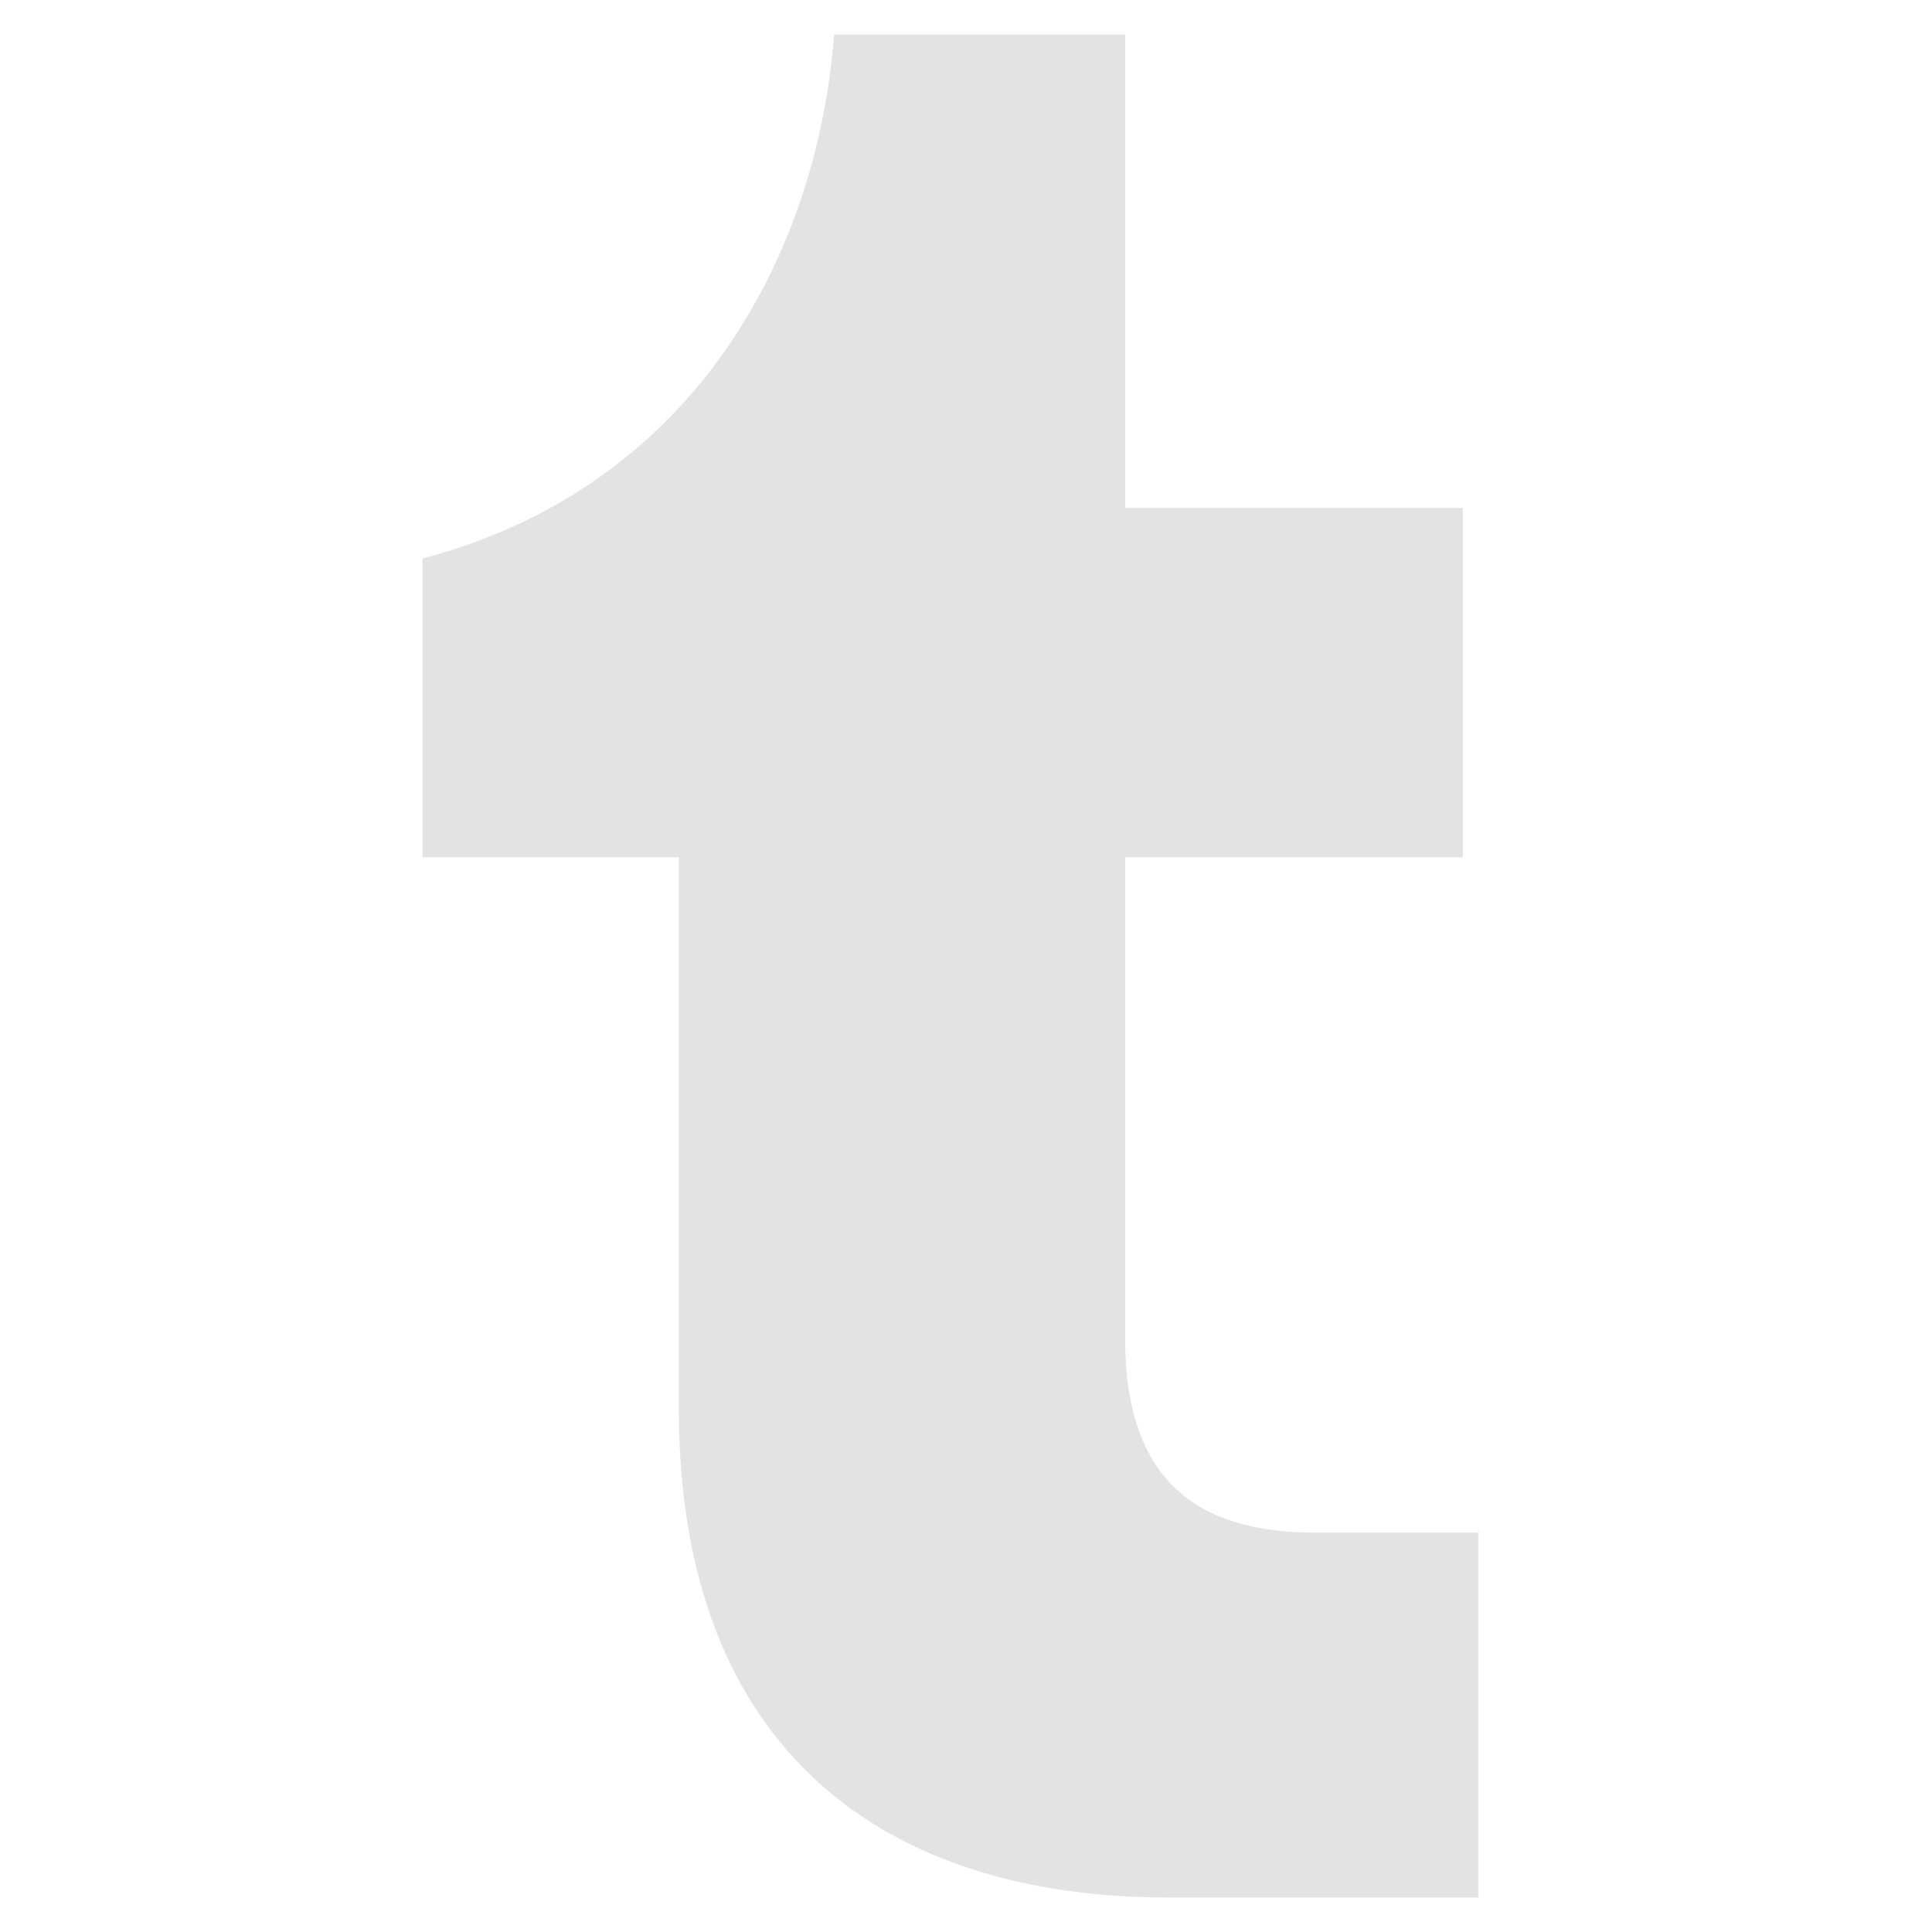 <svg xmlns="http://www.w3.org/2000/svg" width="28" height="28" viewBox="0 0 28 28" fill="none">
    <path d="M16.925 27.5C12.875 27.5 9.838 25.419 9.838 20.413V12.425H6.125V8.094C10.175 7.025 11.863 3.538 12.088 0.5H16.306V7.362H21.2V12.425H16.306V19.4C16.306 21.481 17.375 22.212 19.062 22.212H21.425V27.5H16.925Z" fill="#E3E3E3"/>
</svg>
